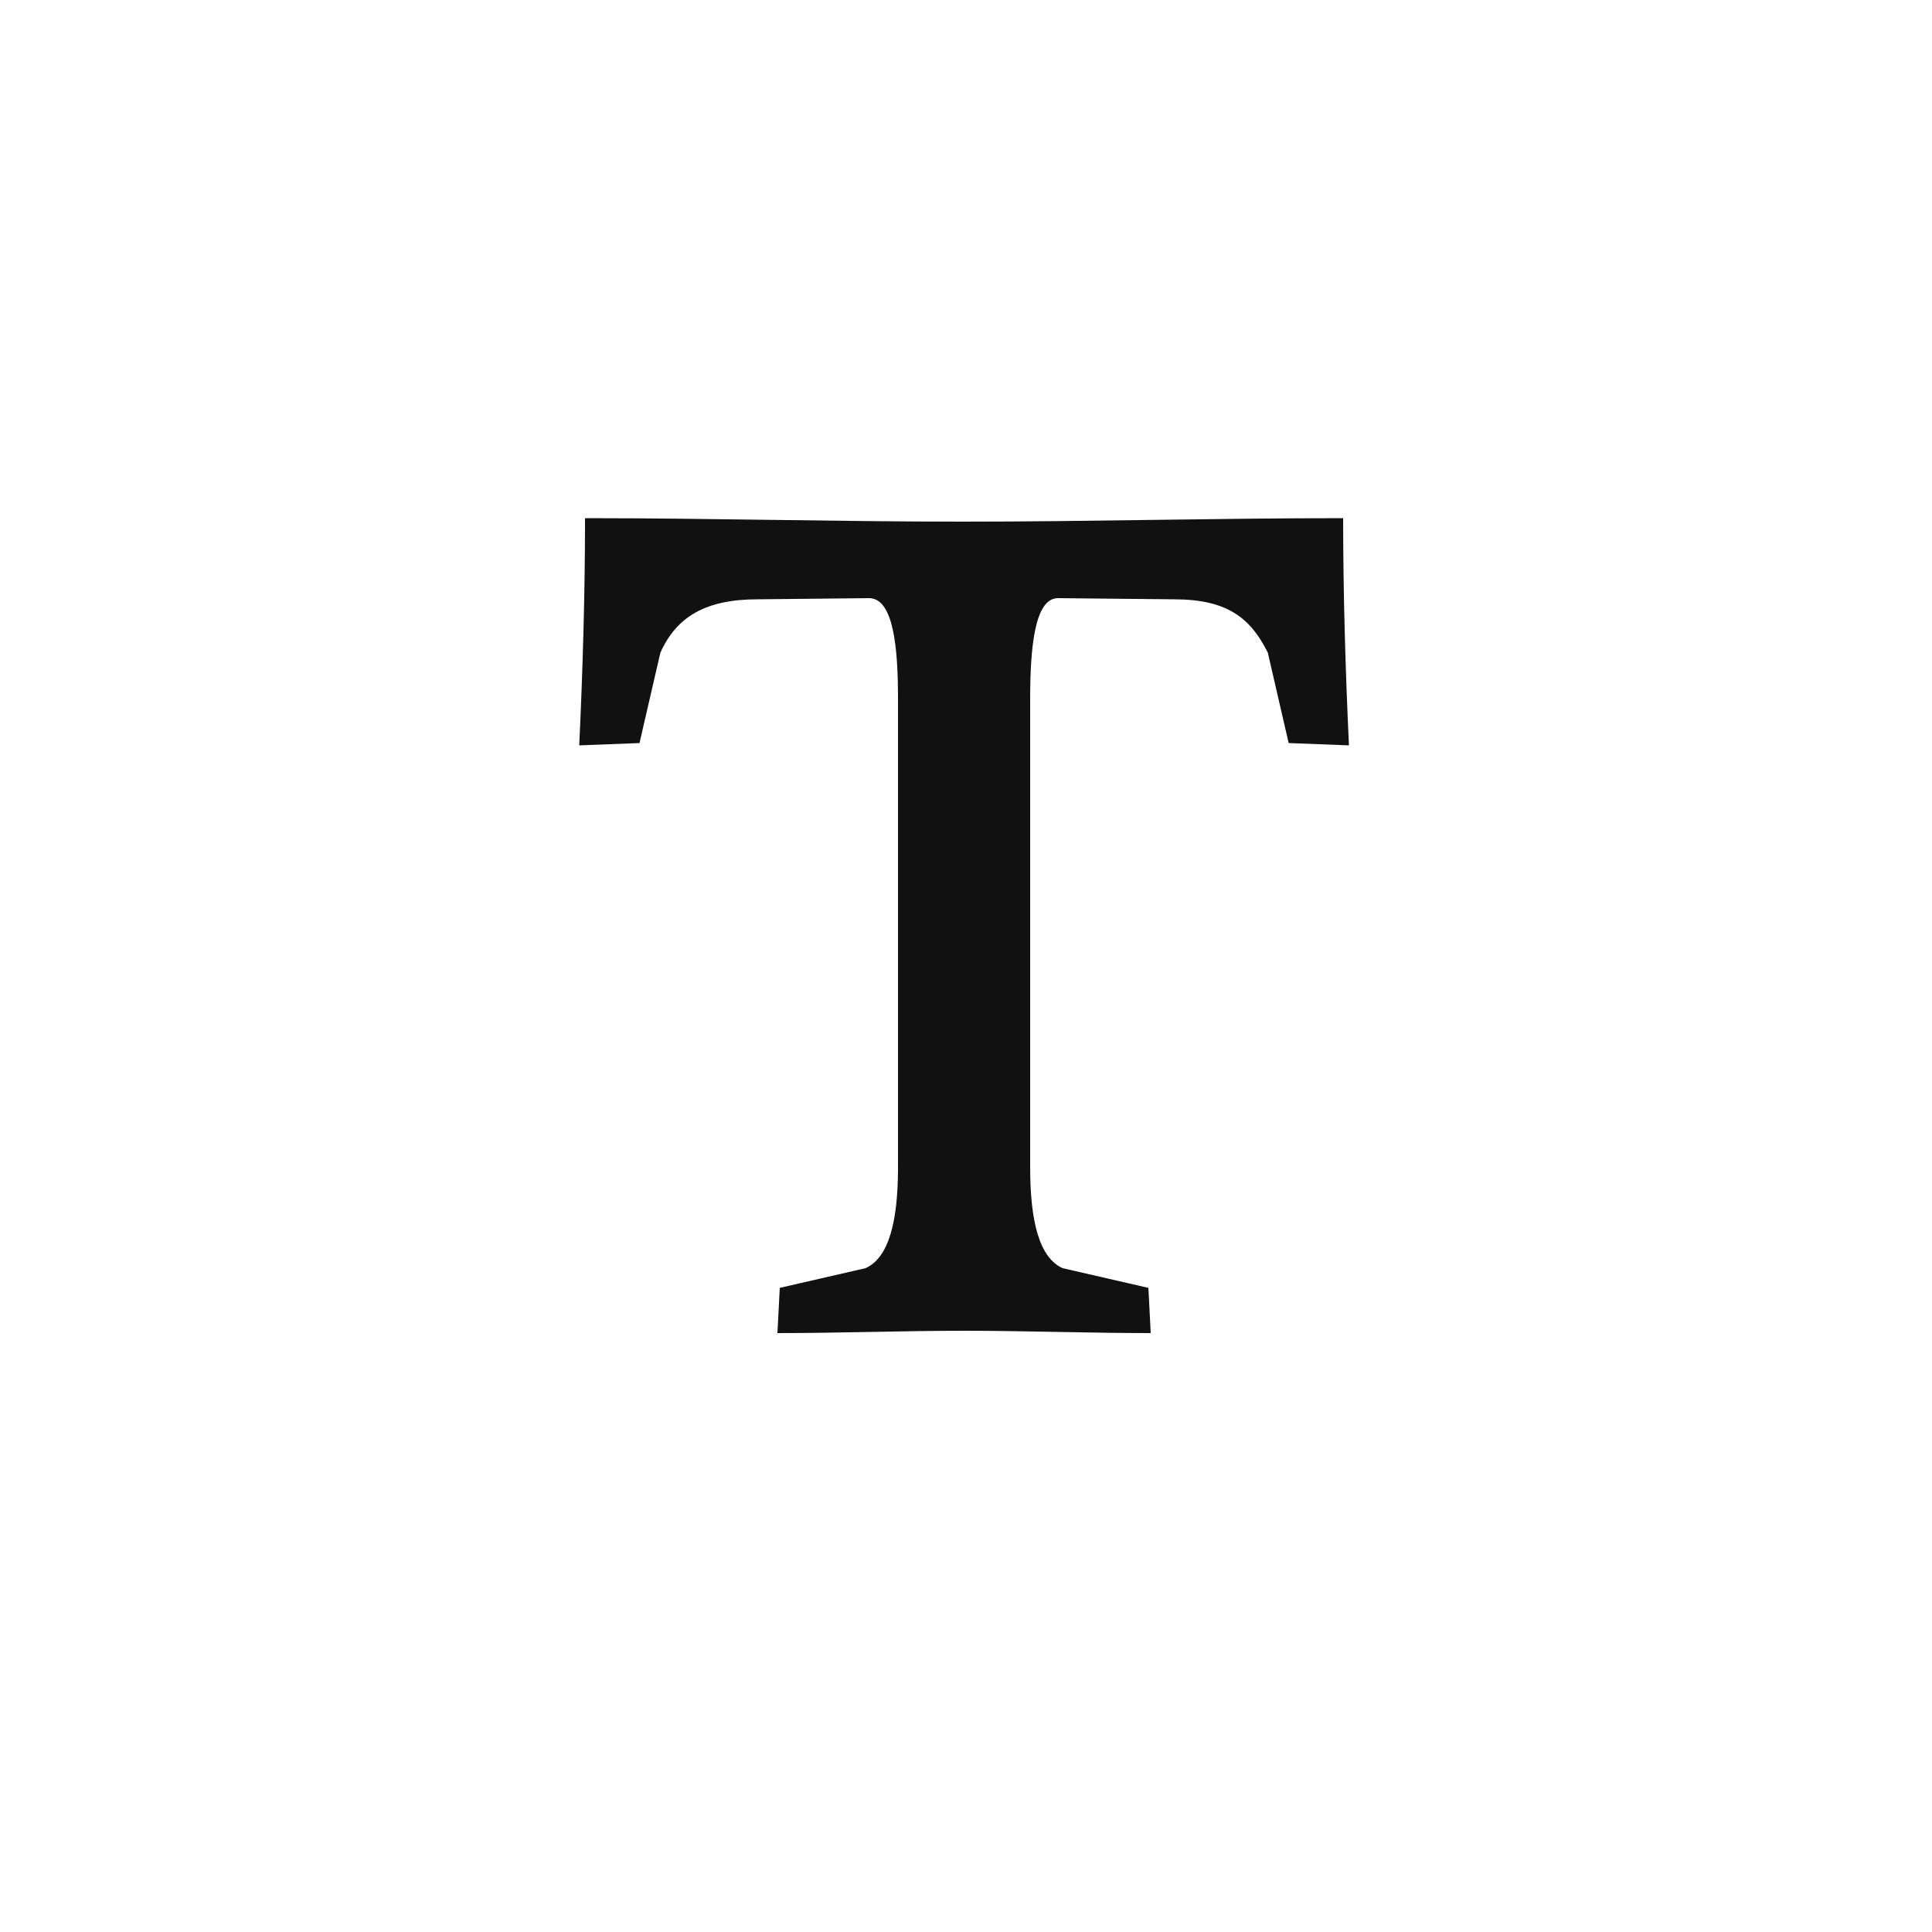 <svg width="500" height="500" viewBox="0 0 500 500" fill="none" xmlns="http://www.w3.org/2000/svg">
<path d="M297.805 345C281.605 345 265.705 344.4 249.505 344.4C233.305 344.4 217.405 345 201.205 345L201.805 333.3L224.005 328.2C230.005 325.5 232.405 316.2 232.405 302.1V180.9C232.405 167.4 231.205 154.8 224.905 154.8L196.105 155.1C182.605 155.1 175.105 159.6 170.905 168.9L165.505 192.3L149.905 192.9C150.805 173.7 151.405 153.6 151.405 134.1C184.105 134.1 215.905 135 249.205 135C282.205 135 314.305 134.1 347.605 134.1C347.605 153.6 348.205 173.7 349.105 192.9L333.505 192.3L328.105 168.9C323.605 159.9 317.605 155.1 303.805 155.1L273.805 154.8C267.805 154.8 266.605 167.4 266.605 180.9V302.1C266.605 316.2 269.005 325.5 275.005 328.2L297.205 333.3L297.805 345Z" fill="#111111"/>
</svg>
